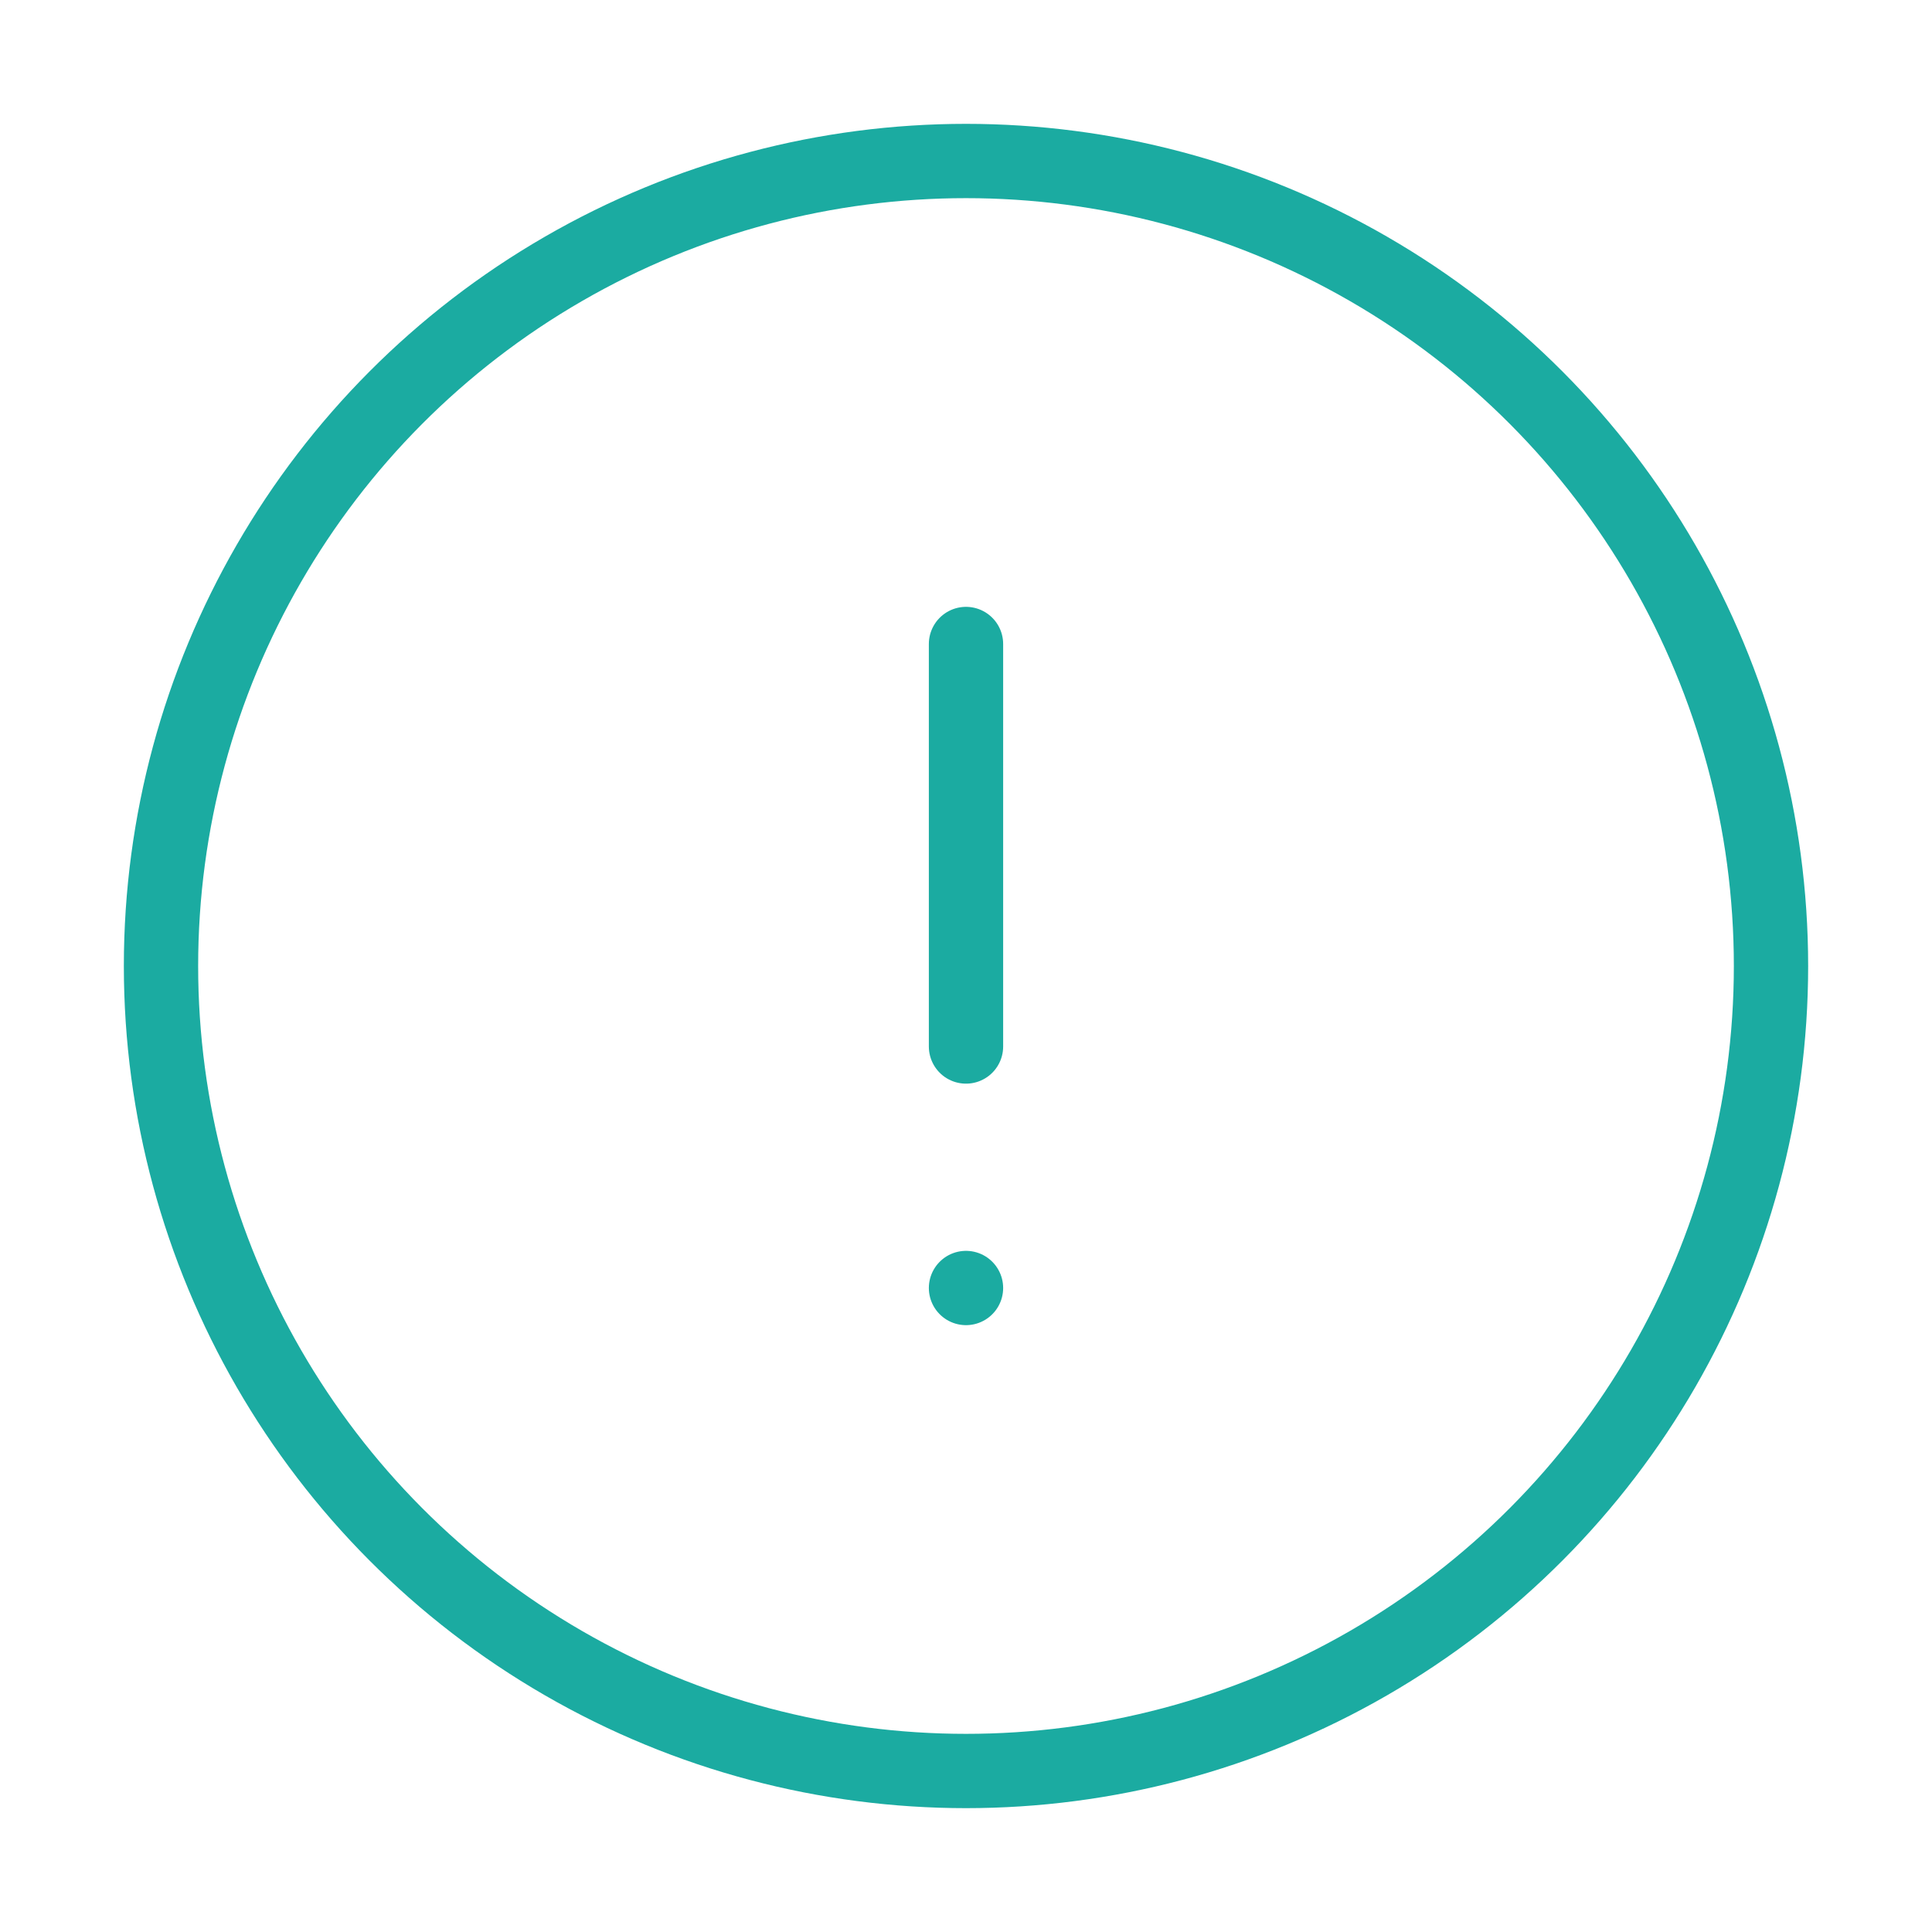 <svg role="img" xmlns="http://www.w3.org/2000/svg" width="26px" height="26px" viewBox="0 0 24 24" aria-labelledby="errorIconTitle" stroke="#1BABA1" stroke-width="0.923" stroke-linecap="round" stroke-linejoin="round" fill="none" color="#1BABA1"> <title id="errorIconTitle">Error</title> <path d="M12 8L12 13"/> <line x1="12" y1="16" x2="12" y2="16"/> <circle cx="12" cy="12" r="10"/> </svg>